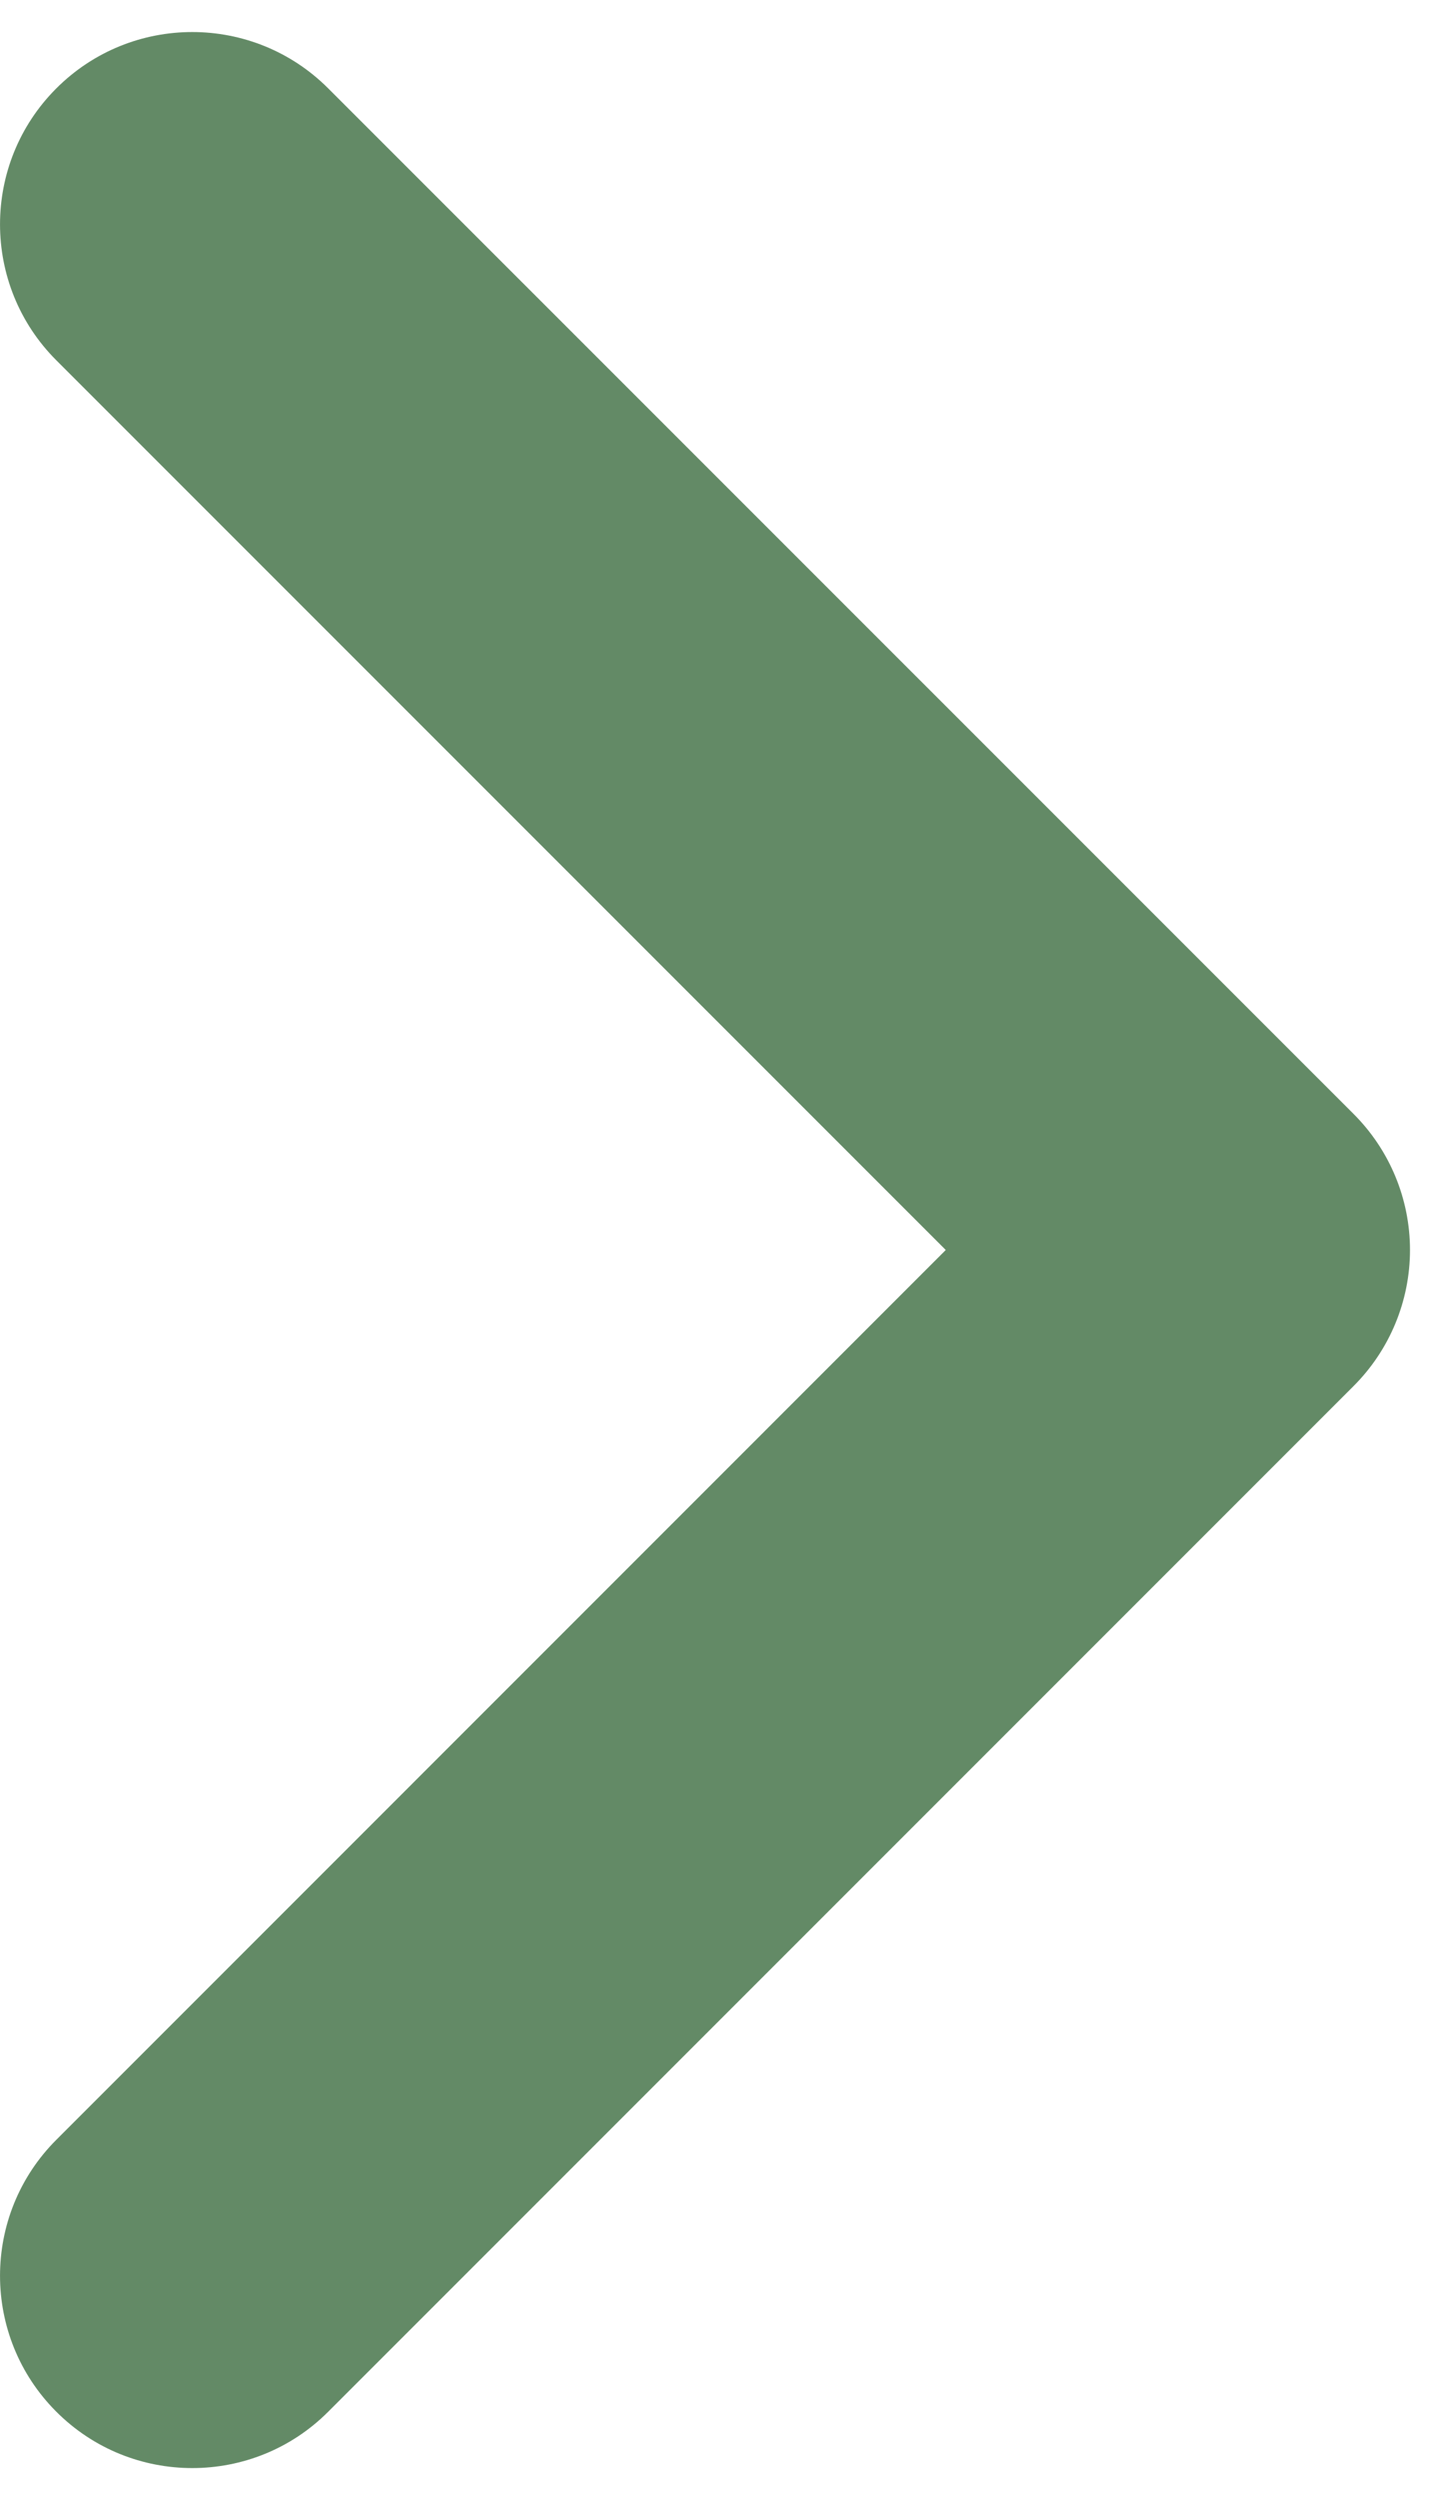 <svg fill="none" height="26" viewBox="0 0 15 26" width="15" xmlns="http://www.w3.org/2000/svg"><path d="m3.414.919c-.781-.781-2.047-.781-2.828 0-.781.781-.781 2.047 0 2.828l9.252 9.252-9.252 9.253c-.781.781-.781 2.047 0 2.828.391.391.902.586 1.414.586.512 0 1.024-.195 1.414-.586l10.667-10.667c.375-.375.586-.884.586-1.414 0-.531-.211-1.039-.586-1.414z" fill="#638a66"/></svg>